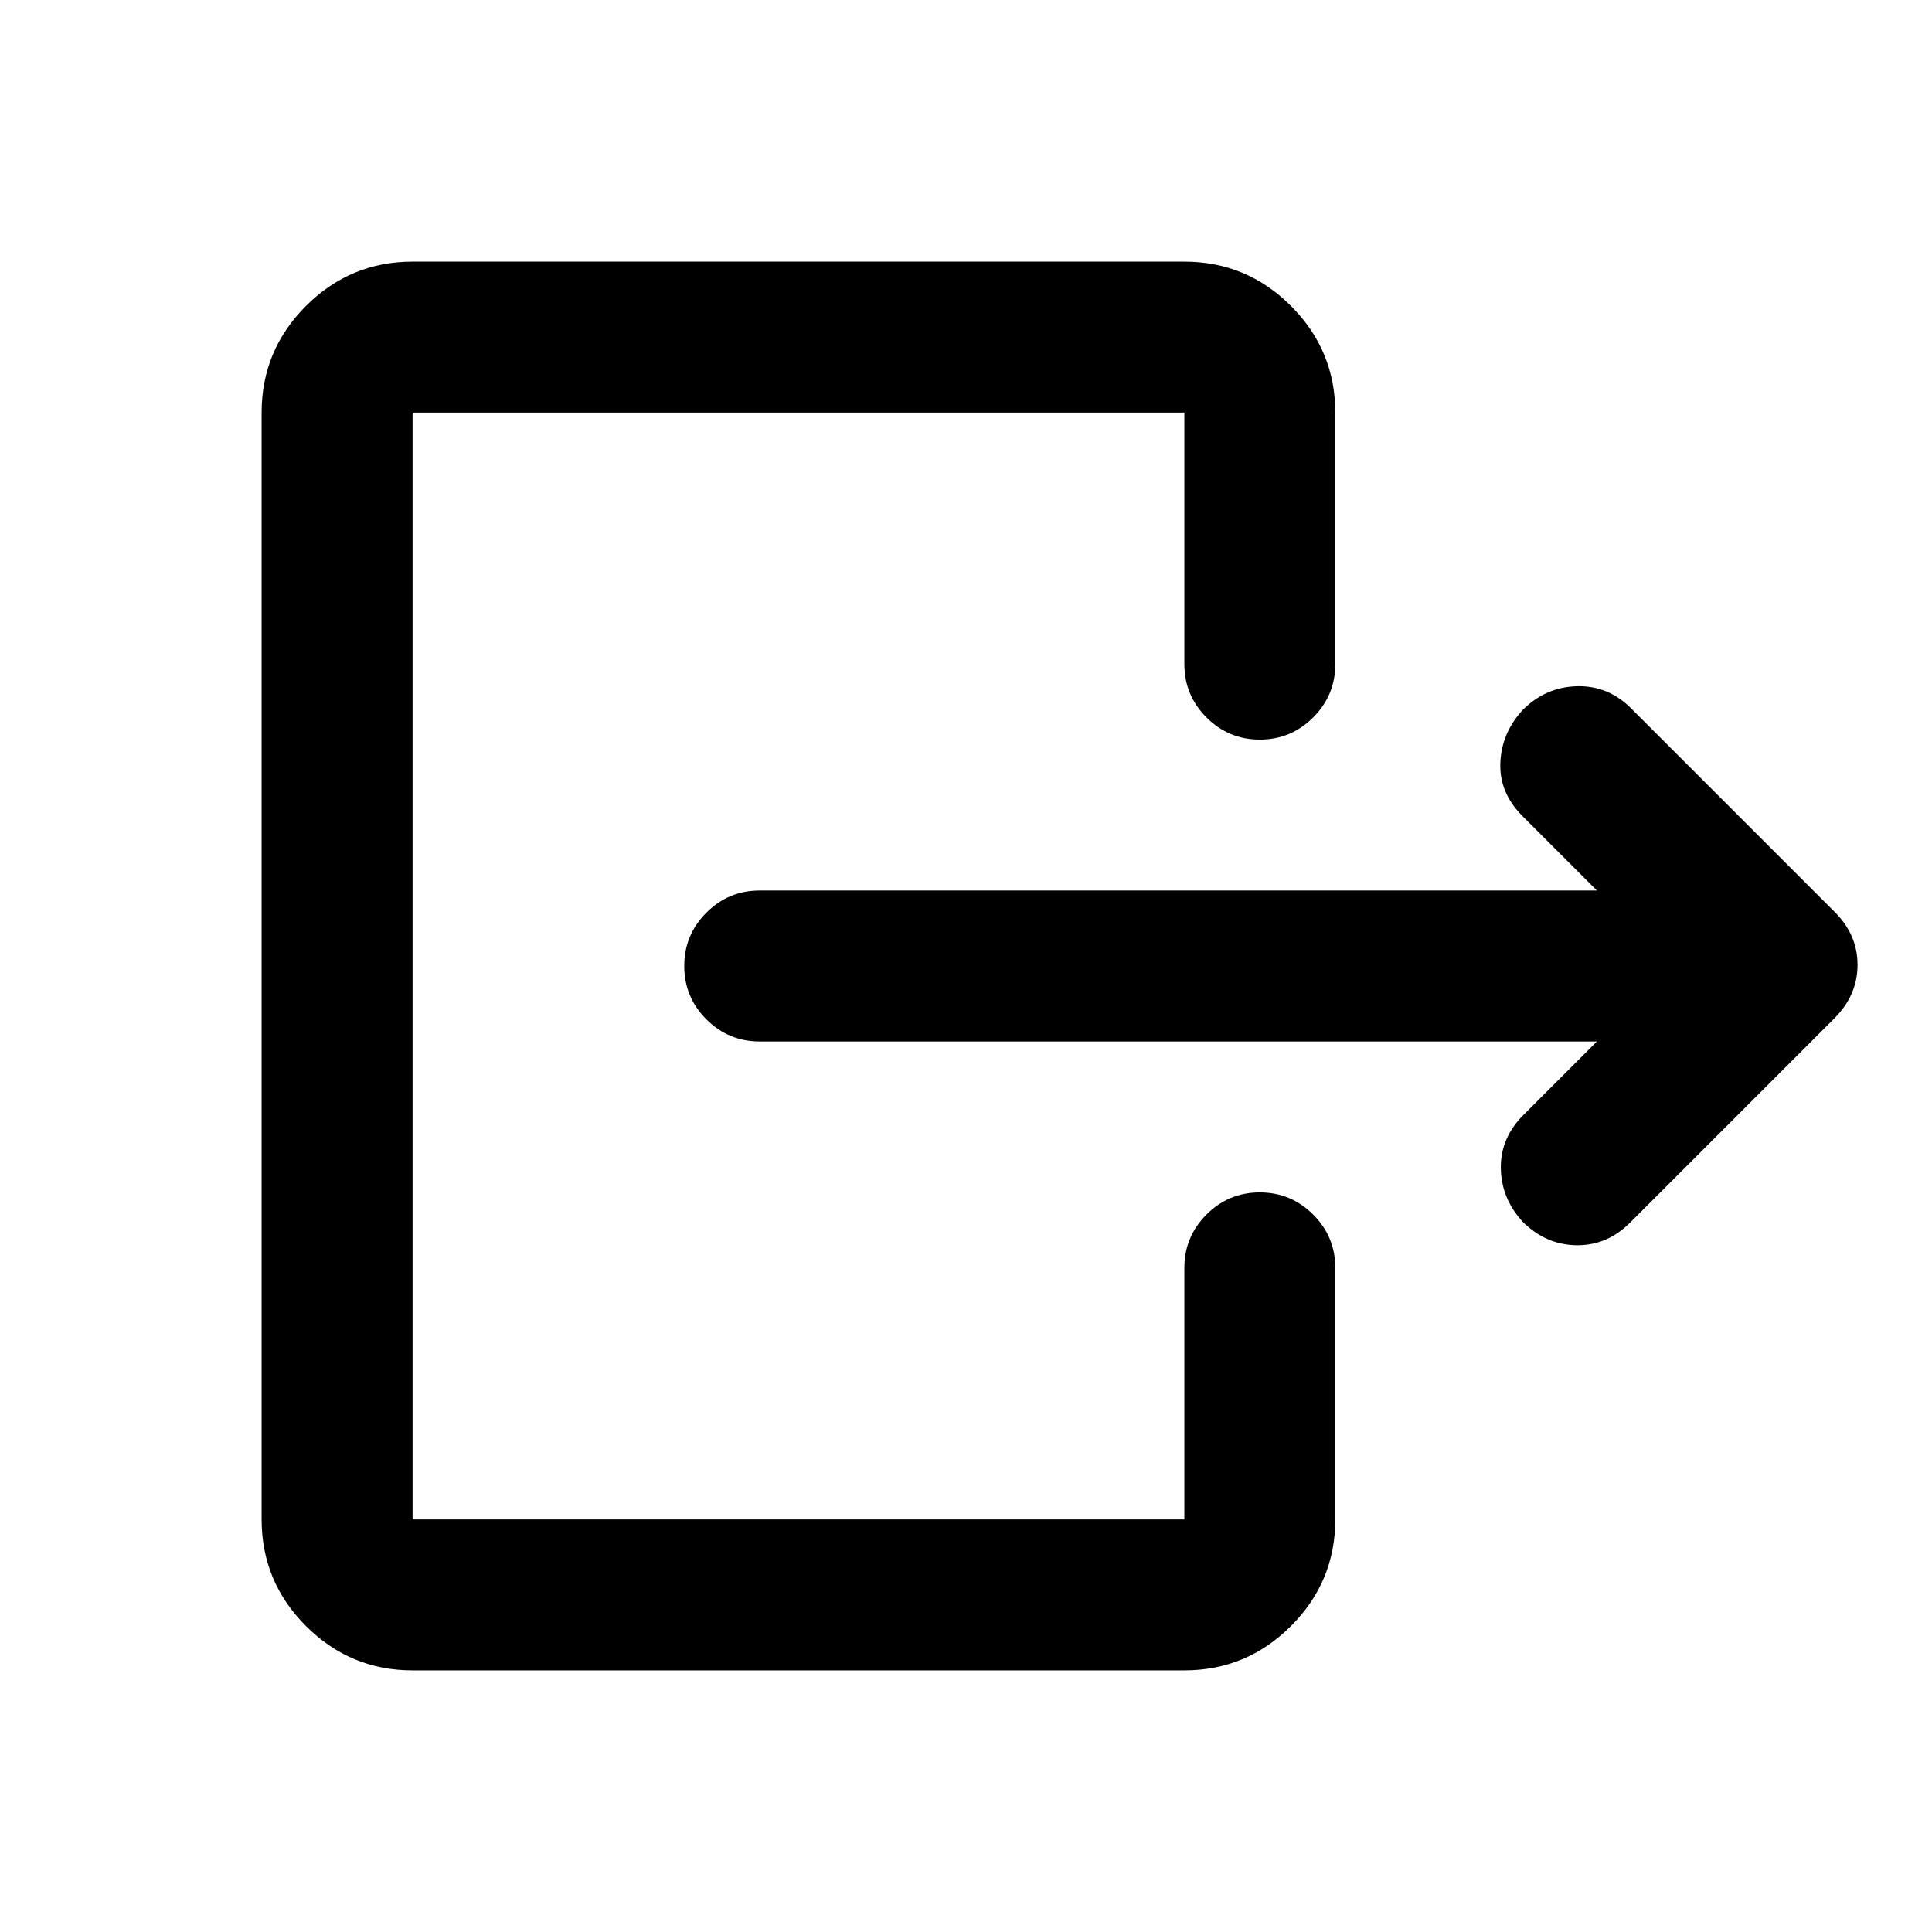 <svg xmlns="http://www.w3.org/2000/svg" height="24" viewBox="0 -960 960 960" width="24"><path d="M793.5-442.5h-416q-15.5 0-26.5-11T340-480q0-15.5 11-26.5t26.5-11h416l-37-37q-11.5-11.5-11-26.25t10.91-26.27q11.36-11.52 26.97-12Q799-619.5 810.5-608l101 101q11.5 11.32 11.5 26.41T911.5-454L810-352.5q-11.5 11.5-26.75 11.25T756.52-353q-10.52-11.5-10.77-26.5T757-406l36.5-36.5ZM588.5-630v-125H205v550h383.5v-125q0-15.5 11-26.5t26.5-11q15.5 0 26.5 11t11 26.5v125q0 30.94-22.03 52.97Q619.44-130 588.5-130H205q-30.94 0-52.97-22.03Q130-174.06 130-205v-550q0-30.94 22.03-52.97Q174.06-830 205-830h383.5q30.94 0 52.97 22.03Q663.5-785.94 663.5-755v125q0 15.5-11 26.5t-26.5 11q-15.5 0-26.5-11t-11-26.5Z"/></svg>